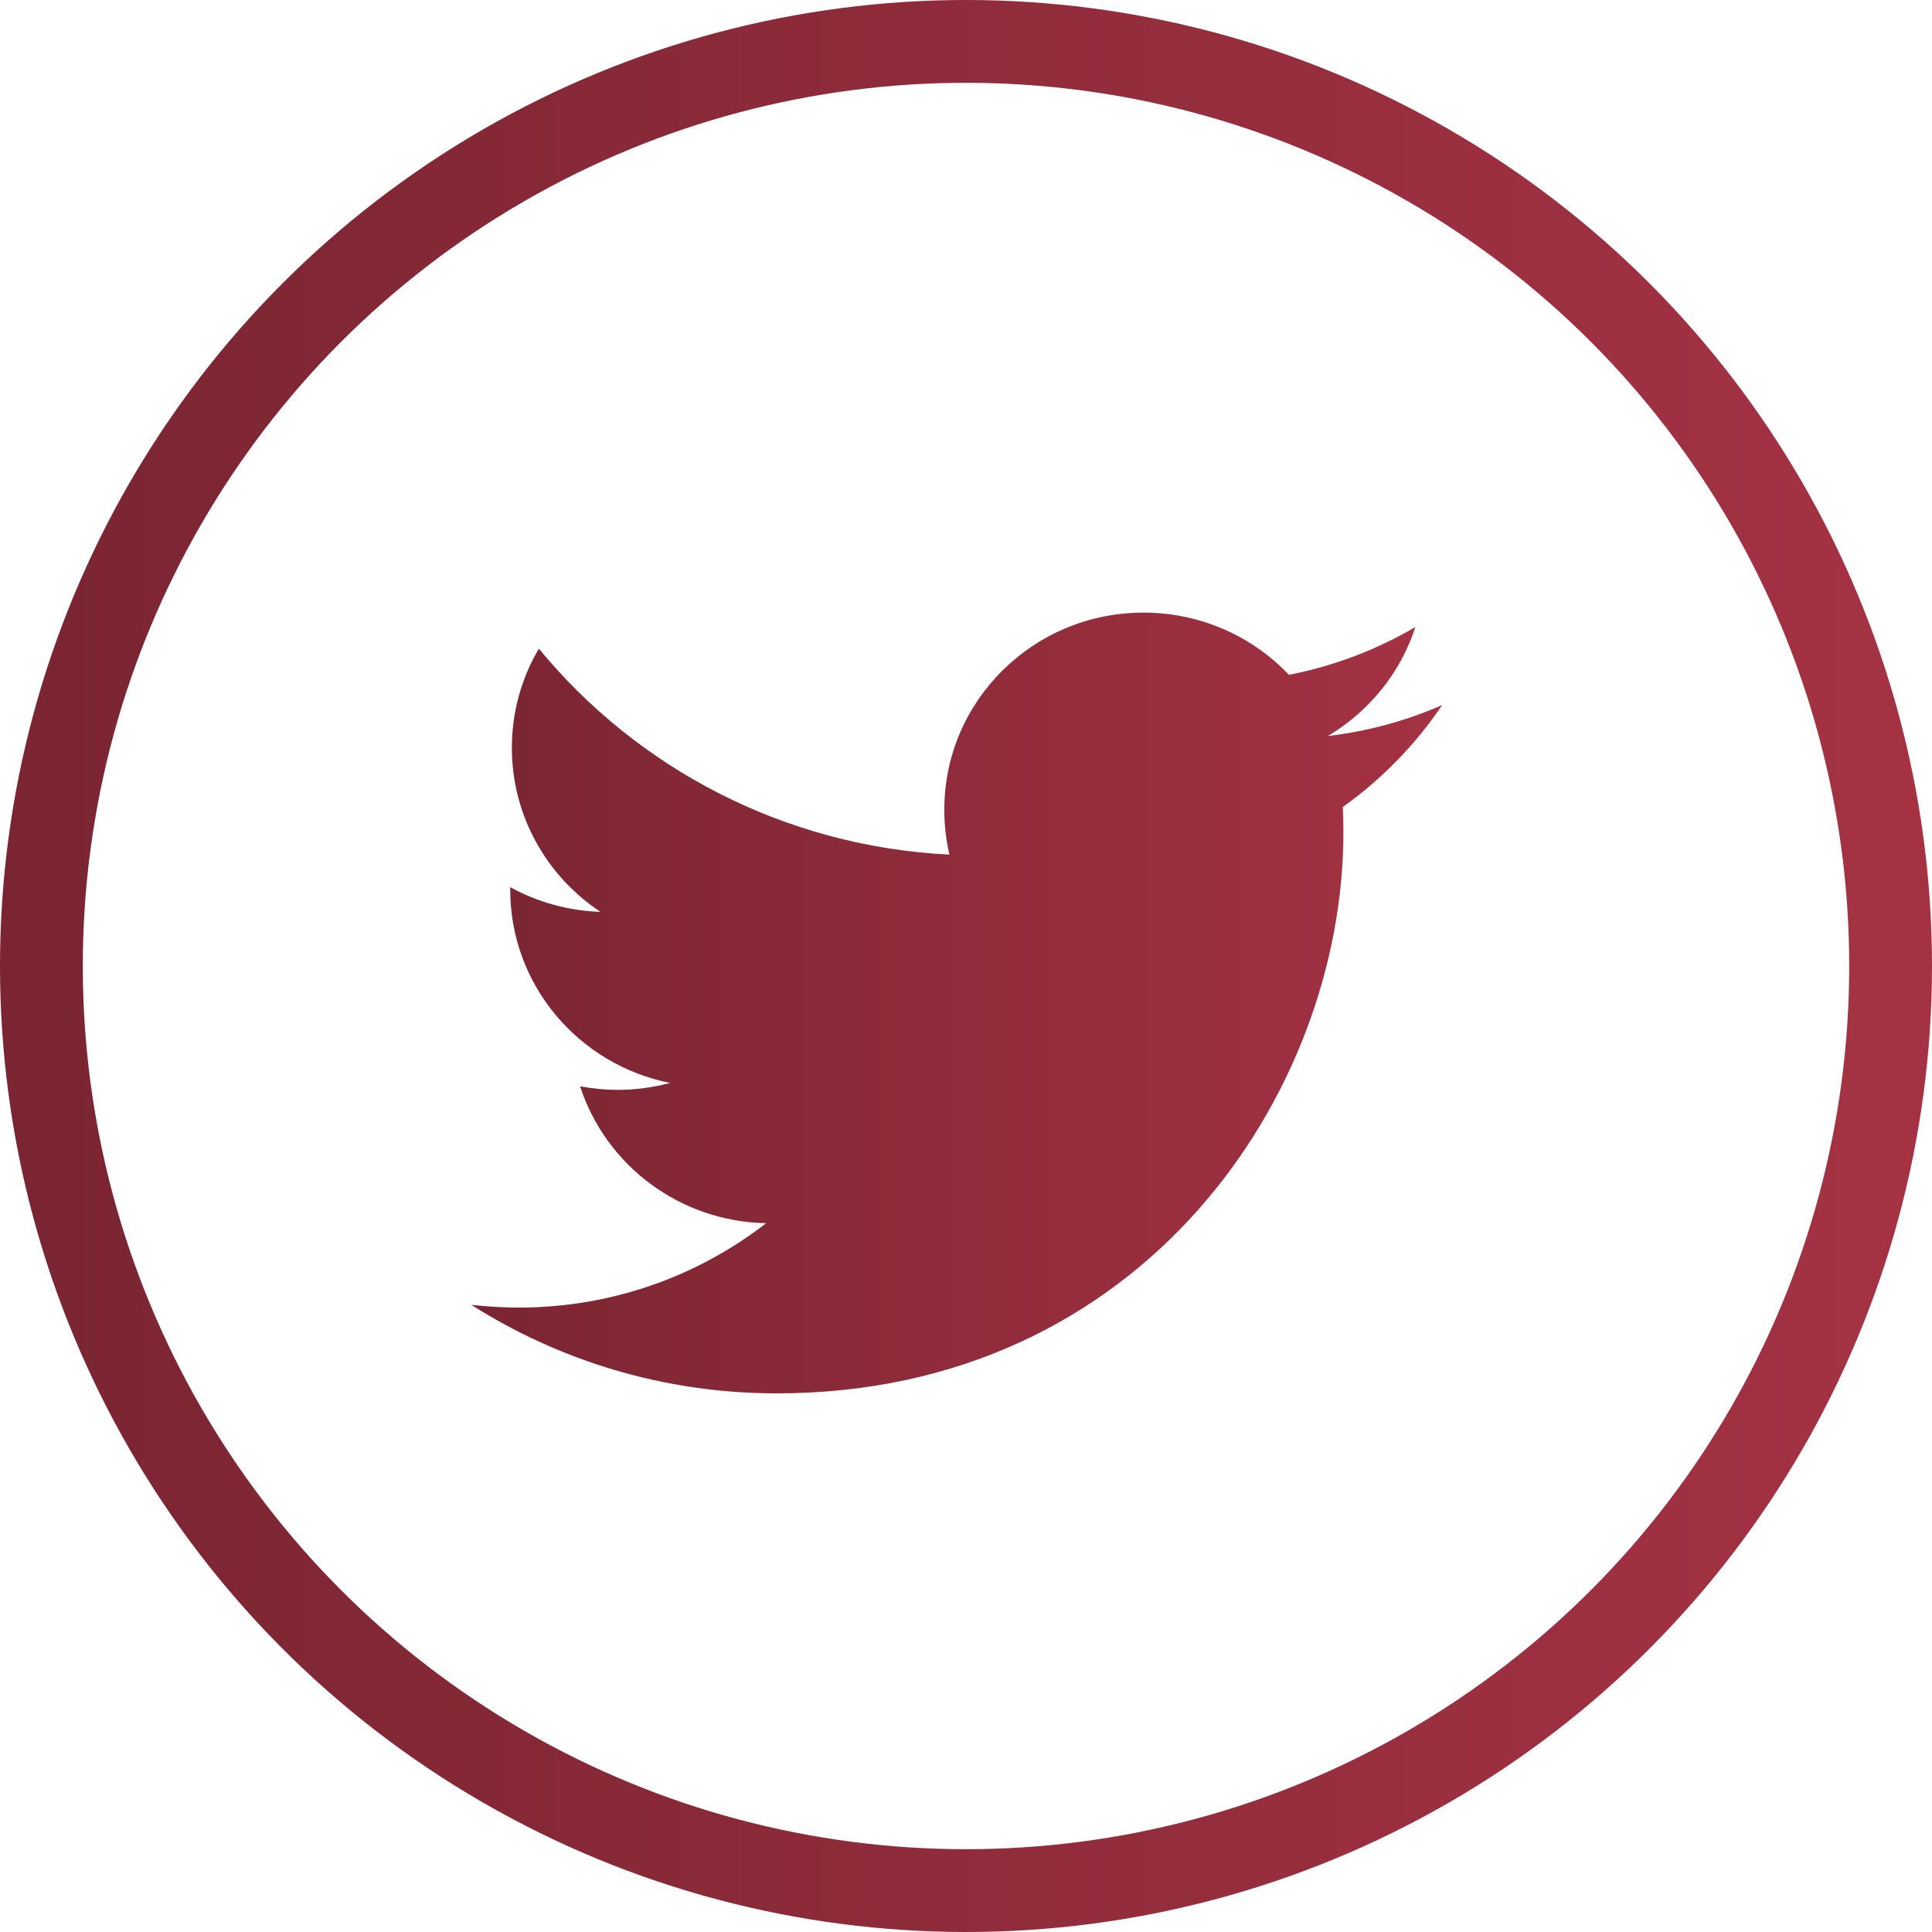 <?xml version="1.0" encoding="UTF-8"?>
<svg width="35px" height="35px" viewBox="0 0 35 35" version="1.1" xmlns="http://www.w3.org/2000/svg" xmlns:xlink="http://www.w3.org/1999/xlink">
    <!-- Generator: Sketch 48.2 (47327) - http://www.bohemiancoding.com/sketch -->
    <title>Social Icons/Default/Twitter</title>
    <desc>Created with Sketch.</desc>
    <defs>
        <linearGradient x1="0%" y1="50%" x2="100%" y2="50%" id="linearGradient-1">
            <stop stop-color="#7B2532" offset="0%"></stop>
            <stop stop-color="#A43243" offset="100%"></stop>
        </linearGradient>
    </defs>
    <g id="Styleguide" stroke="none" stroke-width="1" fill="none" fill-rule="evenodd" transform="translate(-1027, -4299)">
        <g id="Icons" transform="translate(80, 4208)">
            <g id="Twitter" transform="translate(947, 91)">
                <circle id="Oval-2-Copy" stroke="url(#linearGradient-1)" stroke-width="1.5" cx="17.5" cy="17.5" r="16.75"></circle>
                <path d="M24.326,14.62 C24.333,14.773 24.337,14.928 24.337,15.083 C24.337,19.801 20.707,25.242 14.069,25.242 C12.031,25.242 10.134,24.651 8.537,23.638 C8.819,23.67 9.106,23.688 9.398,23.688 C11.088,23.688 12.645,23.117 13.88,22.159 C12.301,22.13 10.968,21.098 10.509,19.679 C10.729,19.721 10.955,19.744 11.188,19.744 C11.517,19.744 11.835,19.7 12.138,19.618 C10.487,19.29 9.243,17.847 9.243,16.117 L9.243,16.072 C9.73,16.339 10.286,16.5 10.878,16.519 C9.91,15.879 9.273,14.785 9.273,13.546 C9.273,12.892 9.451,12.279 9.762,11.751 C11.541,13.912 14.2,15.333 17.2,15.482 C17.138,15.221 17.107,14.948 17.107,14.668 C17.107,12.697 18.722,11.098 20.715,11.098 C21.754,11.098 22.691,11.531 23.35,12.225 C24.171,12.065 24.944,11.768 25.641,11.359 C25.372,12.192 24.799,12.892 24.055,13.334 C24.785,13.248 25.48,13.056 26.127,12.772 C25.644,13.488 25.031,14.117 24.326,14.62" id="Imported-Layers" fill="url(#linearGradient-1)" fill-rule="nonzero"></path>
            </g>
        </g>
        <g id="!!!Icons-for-Export!!!" transform="translate(79, 4208)"></g>
    </g>
</svg>